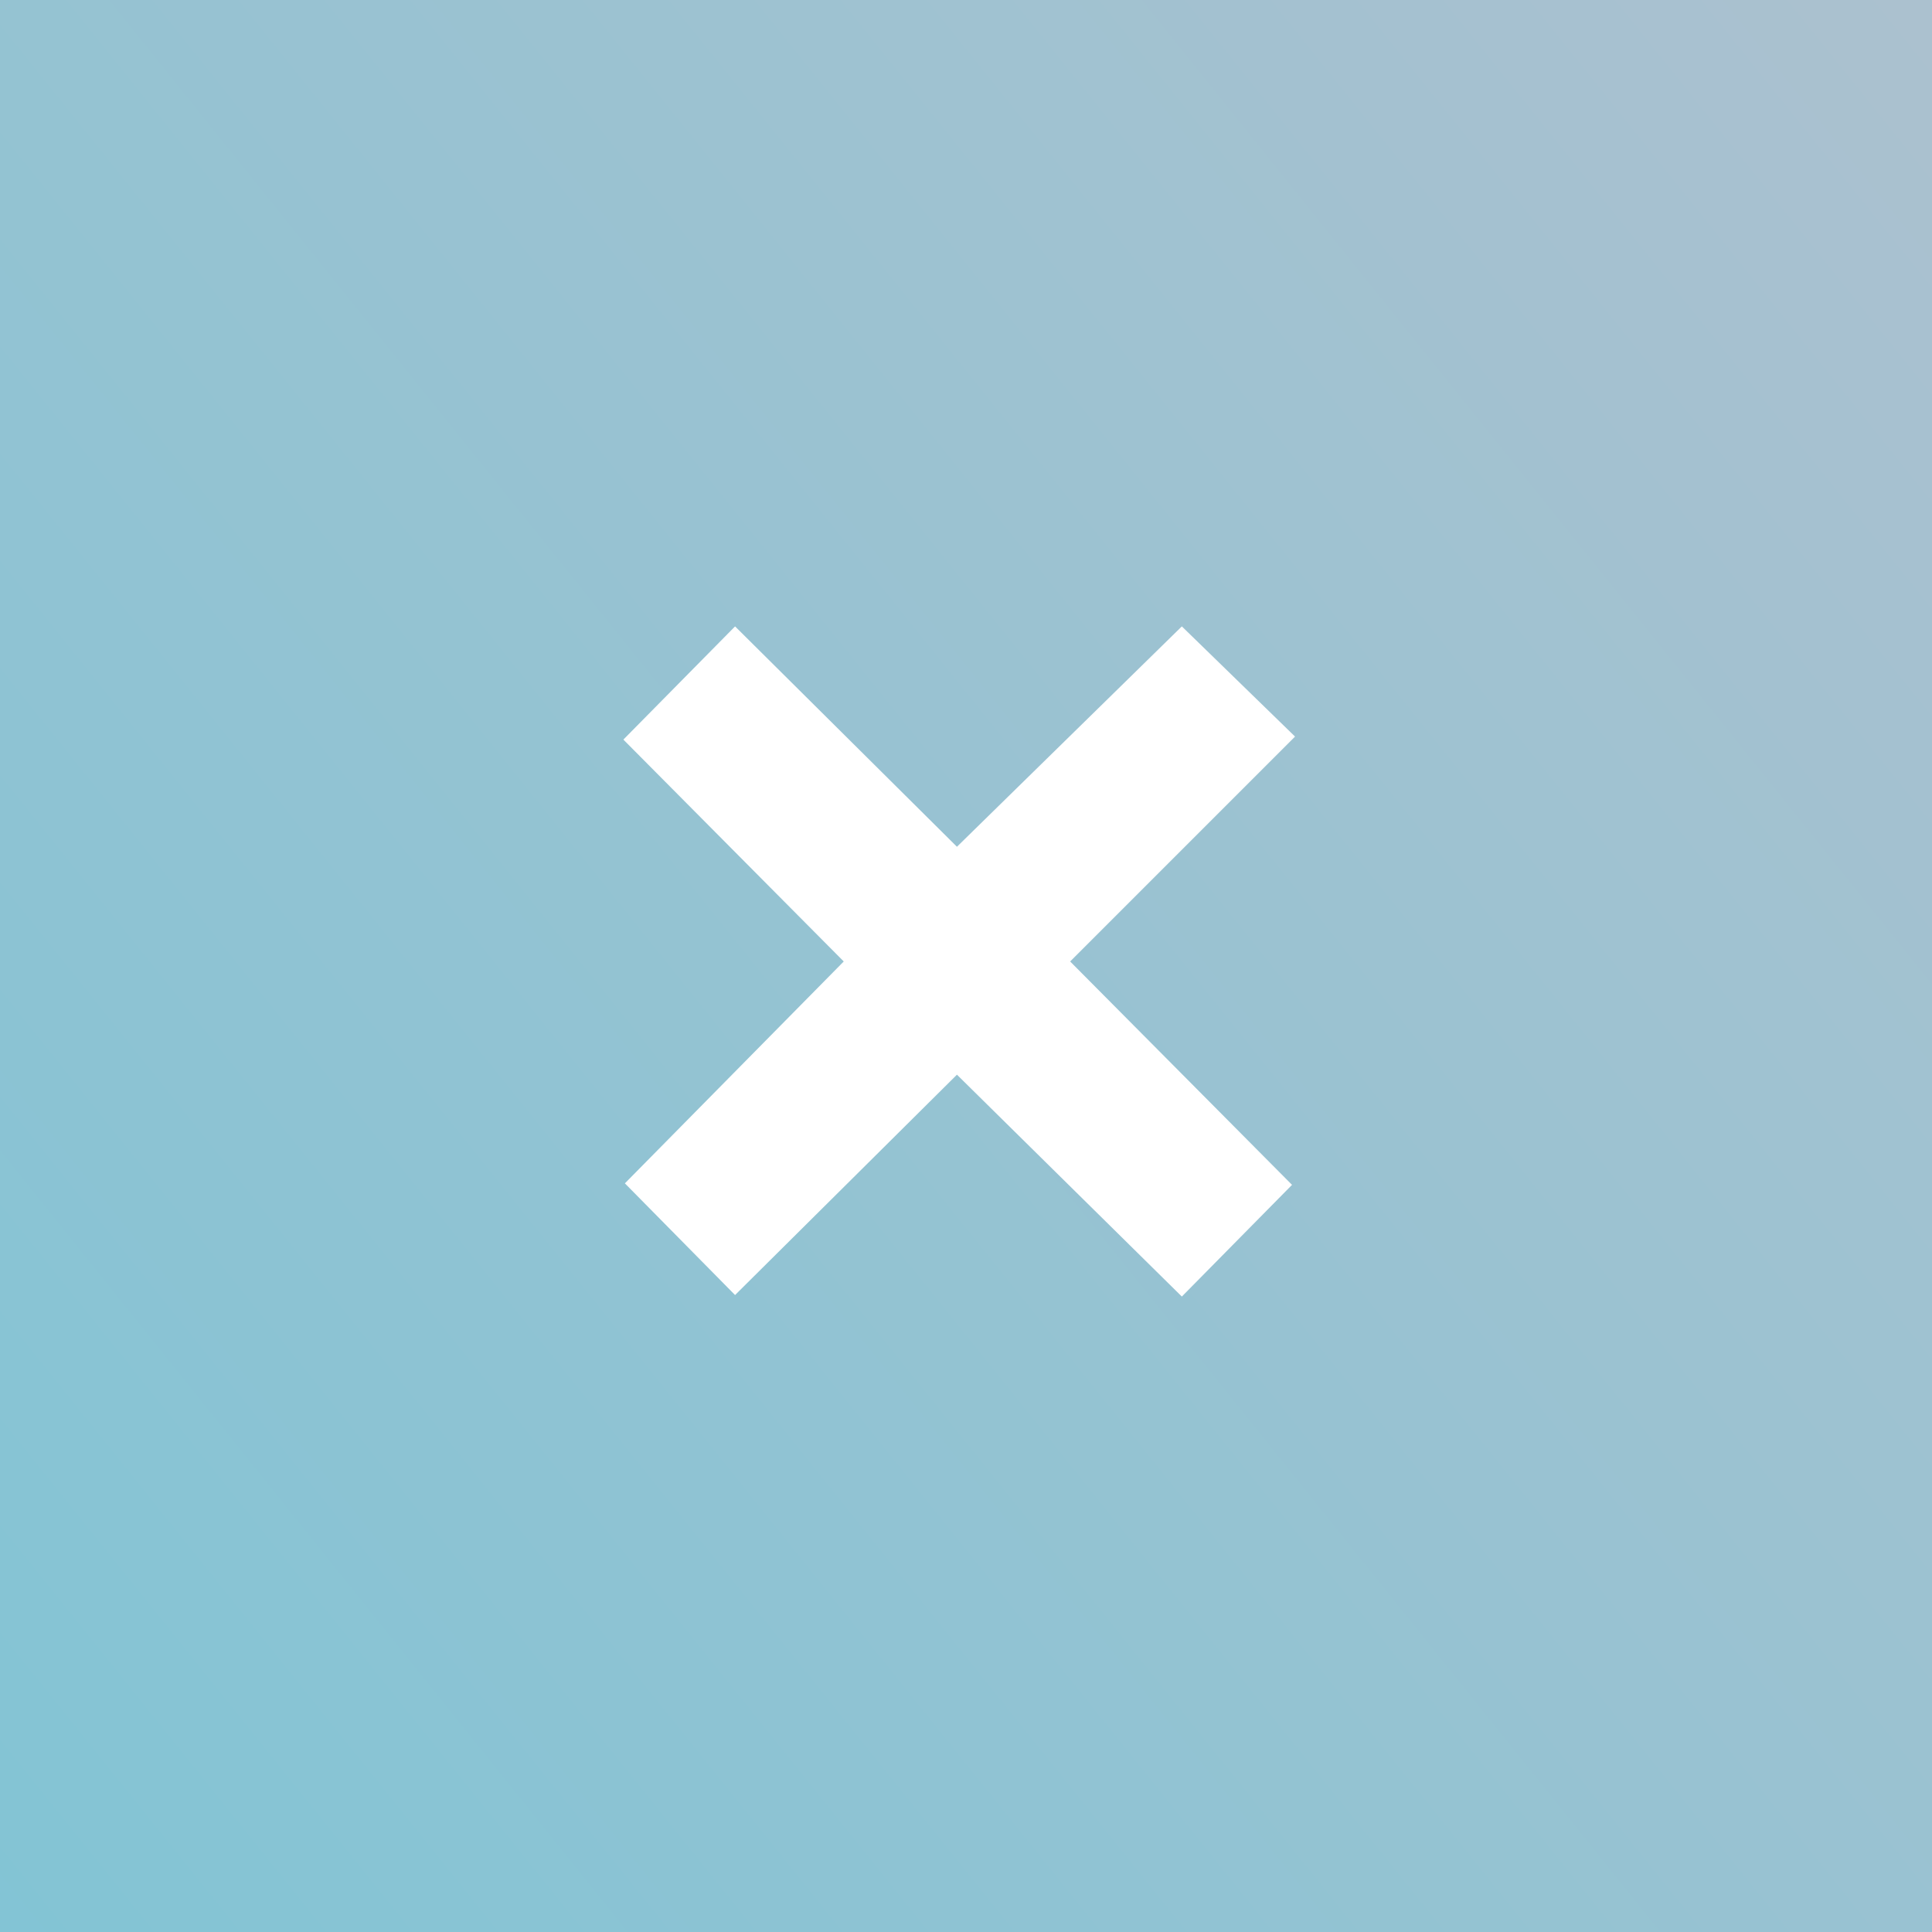 <svg width="256" height="256" viewBox="0 0 256 256" fill="none" xmlns="http://www.w3.org/2000/svg">
<rect x="0" y="0" width="256" height="256" fill="#333333" stroke="none"/>
<rect width="256" height="256" fill="url(#paint0_linear_2_6)"/>
<path d="M156.6 83L171.6 97.6L141.8 127.4L171.2 157L156.6 171.8L126.8 142.4L97.4 171.6L82.8 156.8L111.8 127.4L82.6 98L97.4 83L126.8 112.2L156.6 83Z" fill="white"/>
<defs>
<linearGradient id="paint0_linear_2_6" x1="318" y1="-48" x2="-98" y2="286" gradientUnits="userSpaceOnUse">
<stop stop-color="#B4C0CE"/>
<stop offset="1" stop-color="#78C5D6"/>
</linearGradient>
</defs>
</svg>
